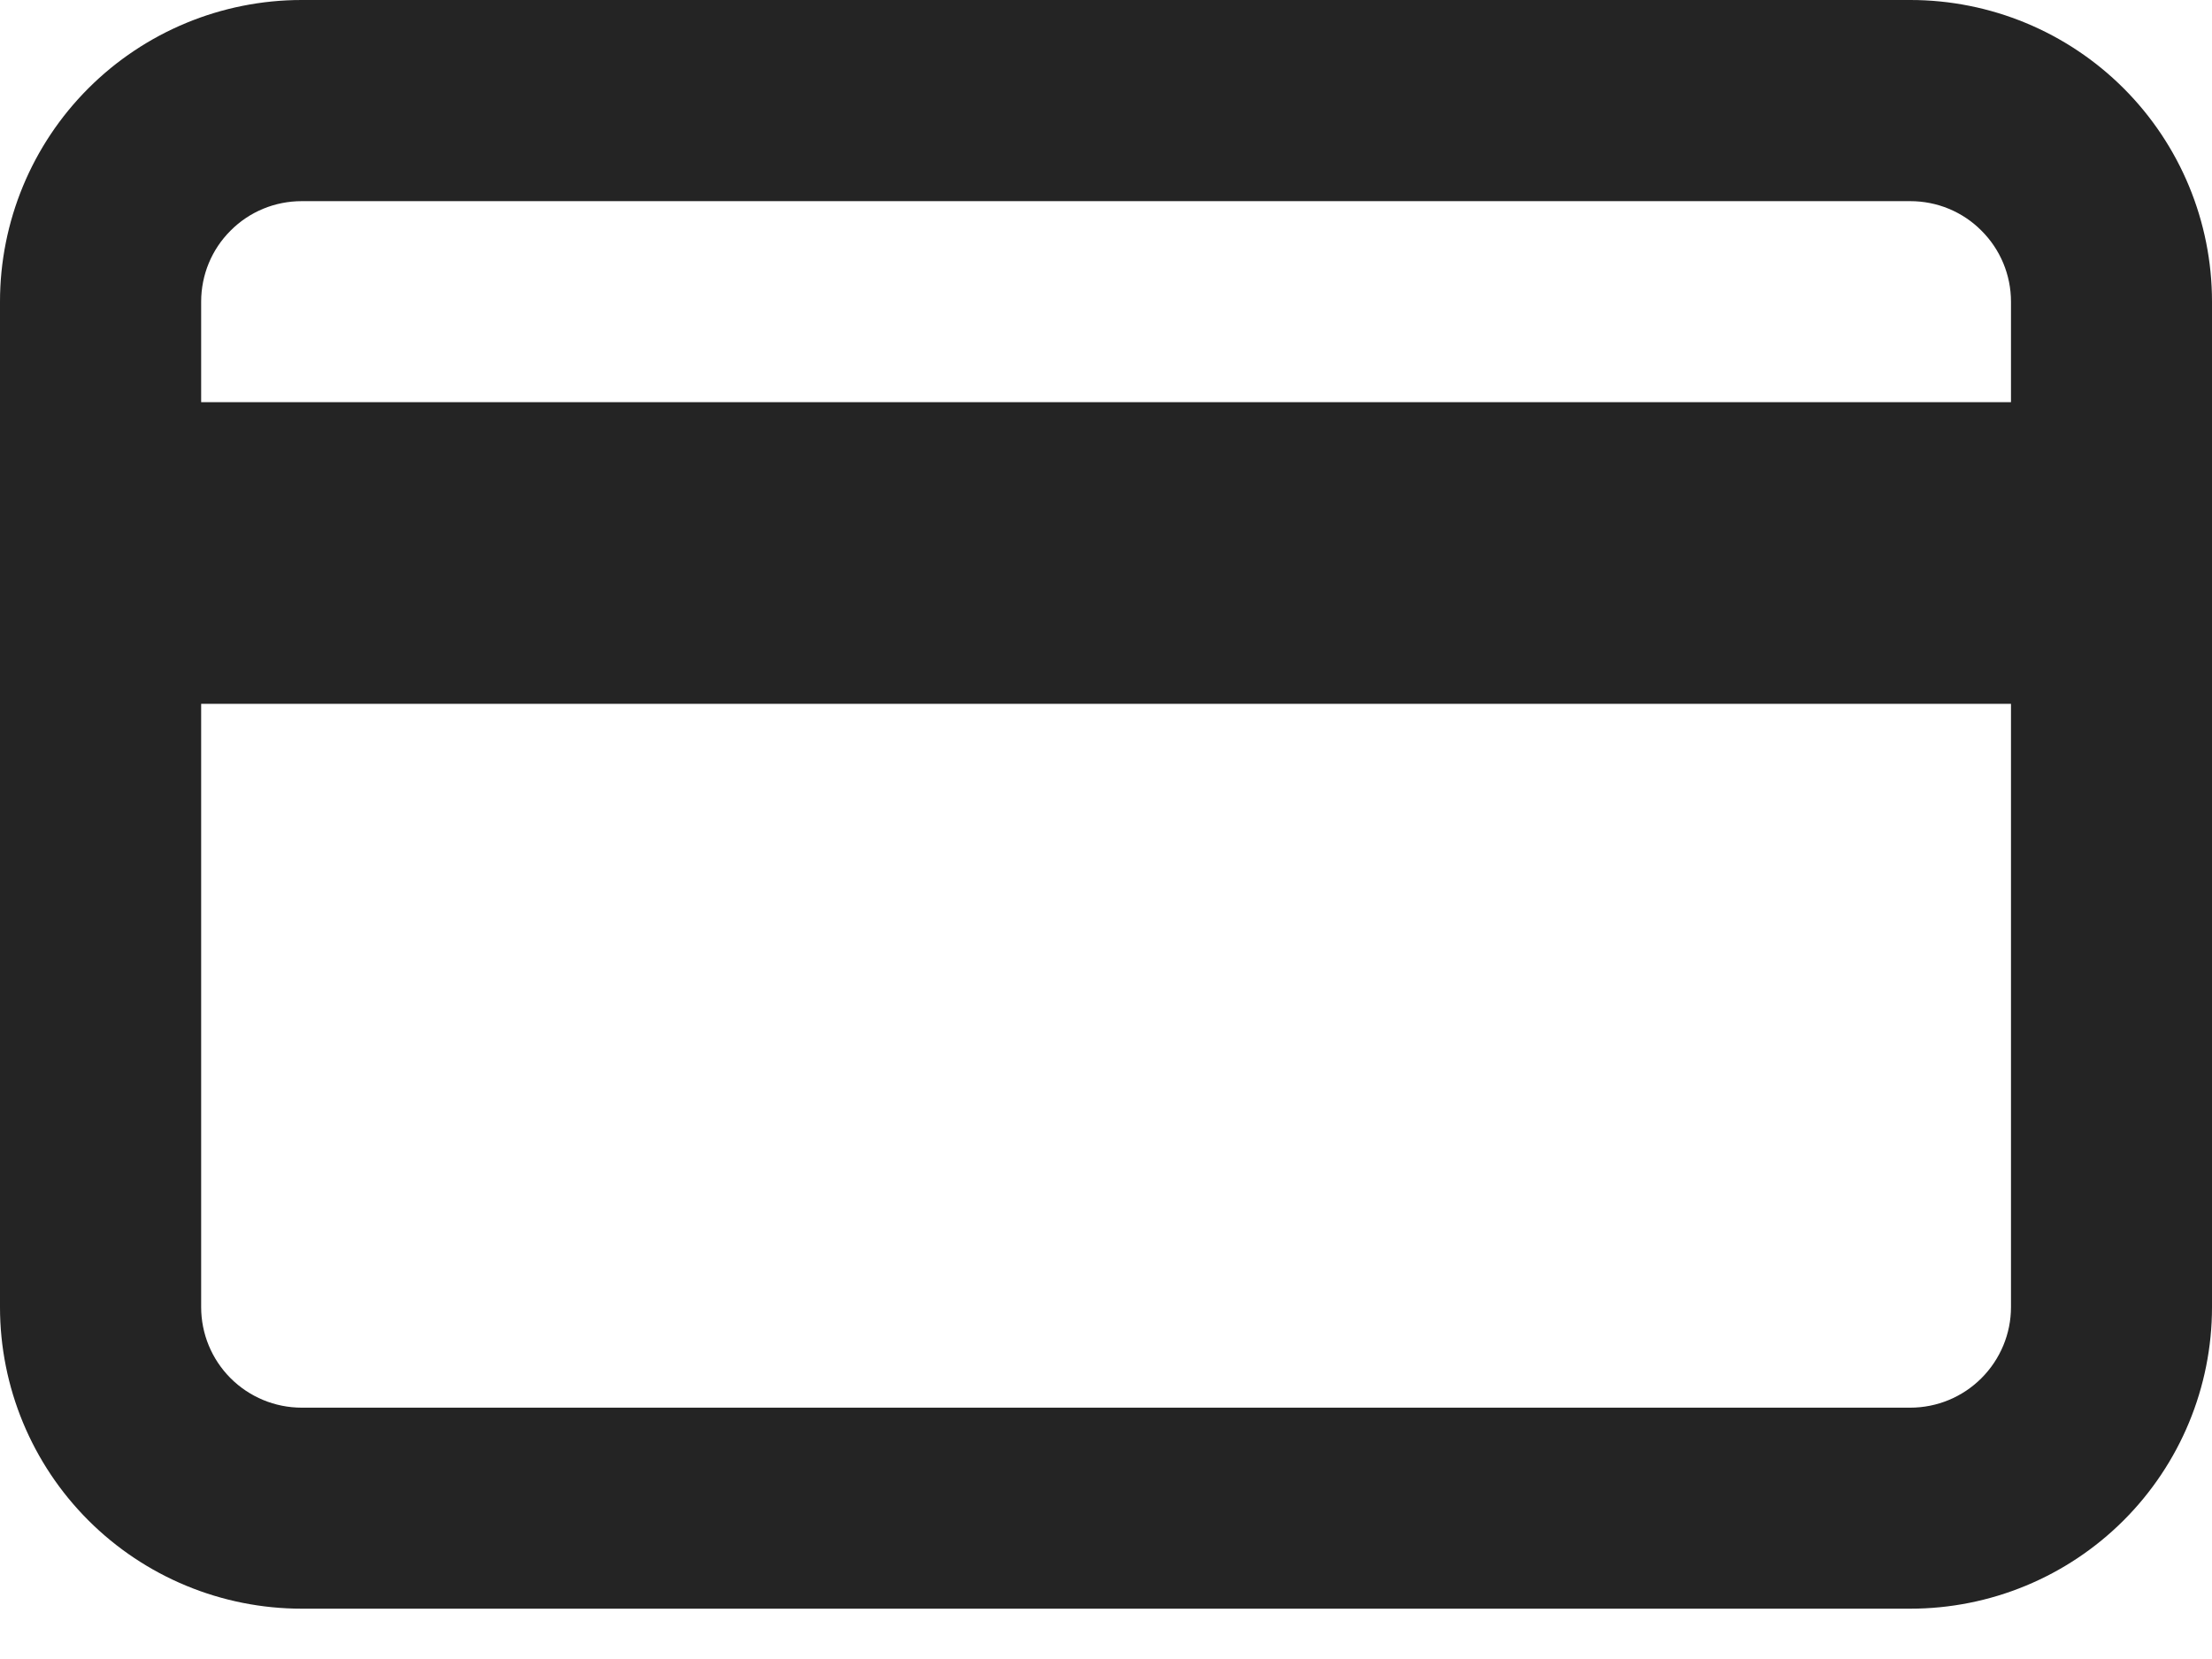 <svg width="16" height="12" viewBox="0 0 16 12" fill="none" xmlns="http://www.w3.org/2000/svg">
<path d="M13.818 0C14.397 0 14.952 0.23 15.361 0.639C15.77 1.048 16 1.603 16 2.182V9.455C16 10.033 15.77 10.588 15.361 10.997C14.952 11.406 14.397 11.636 13.818 11.636H2.182C1.603 11.636 1.048 11.406 0.639 10.997C0.23 10.588 0 10.033 0 9.455V2.182C0 1.603 0.23 1.048 0.639 0.639C1.048 0.23 1.603 0 2.182 0H13.818ZM1.455 5.091V9.455C1.455 9.647 1.531 9.832 1.668 9.969C1.804 10.105 1.989 10.182 2.182 10.182H13.818C14.011 10.182 14.196 10.105 14.332 9.969C14.469 9.832 14.546 9.647 14.546 9.455V5.091H1.455ZM1.455 2.909H14.546V2.182C14.546 1.989 14.469 1.804 14.332 1.668C14.196 1.531 14.011 1.455 13.818 1.455H2.182C1.989 1.455 1.804 1.531 1.668 1.668C1.531 1.804 1.455 1.989 1.455 2.182V2.909Z" fill="#242424"/>
</svg>
